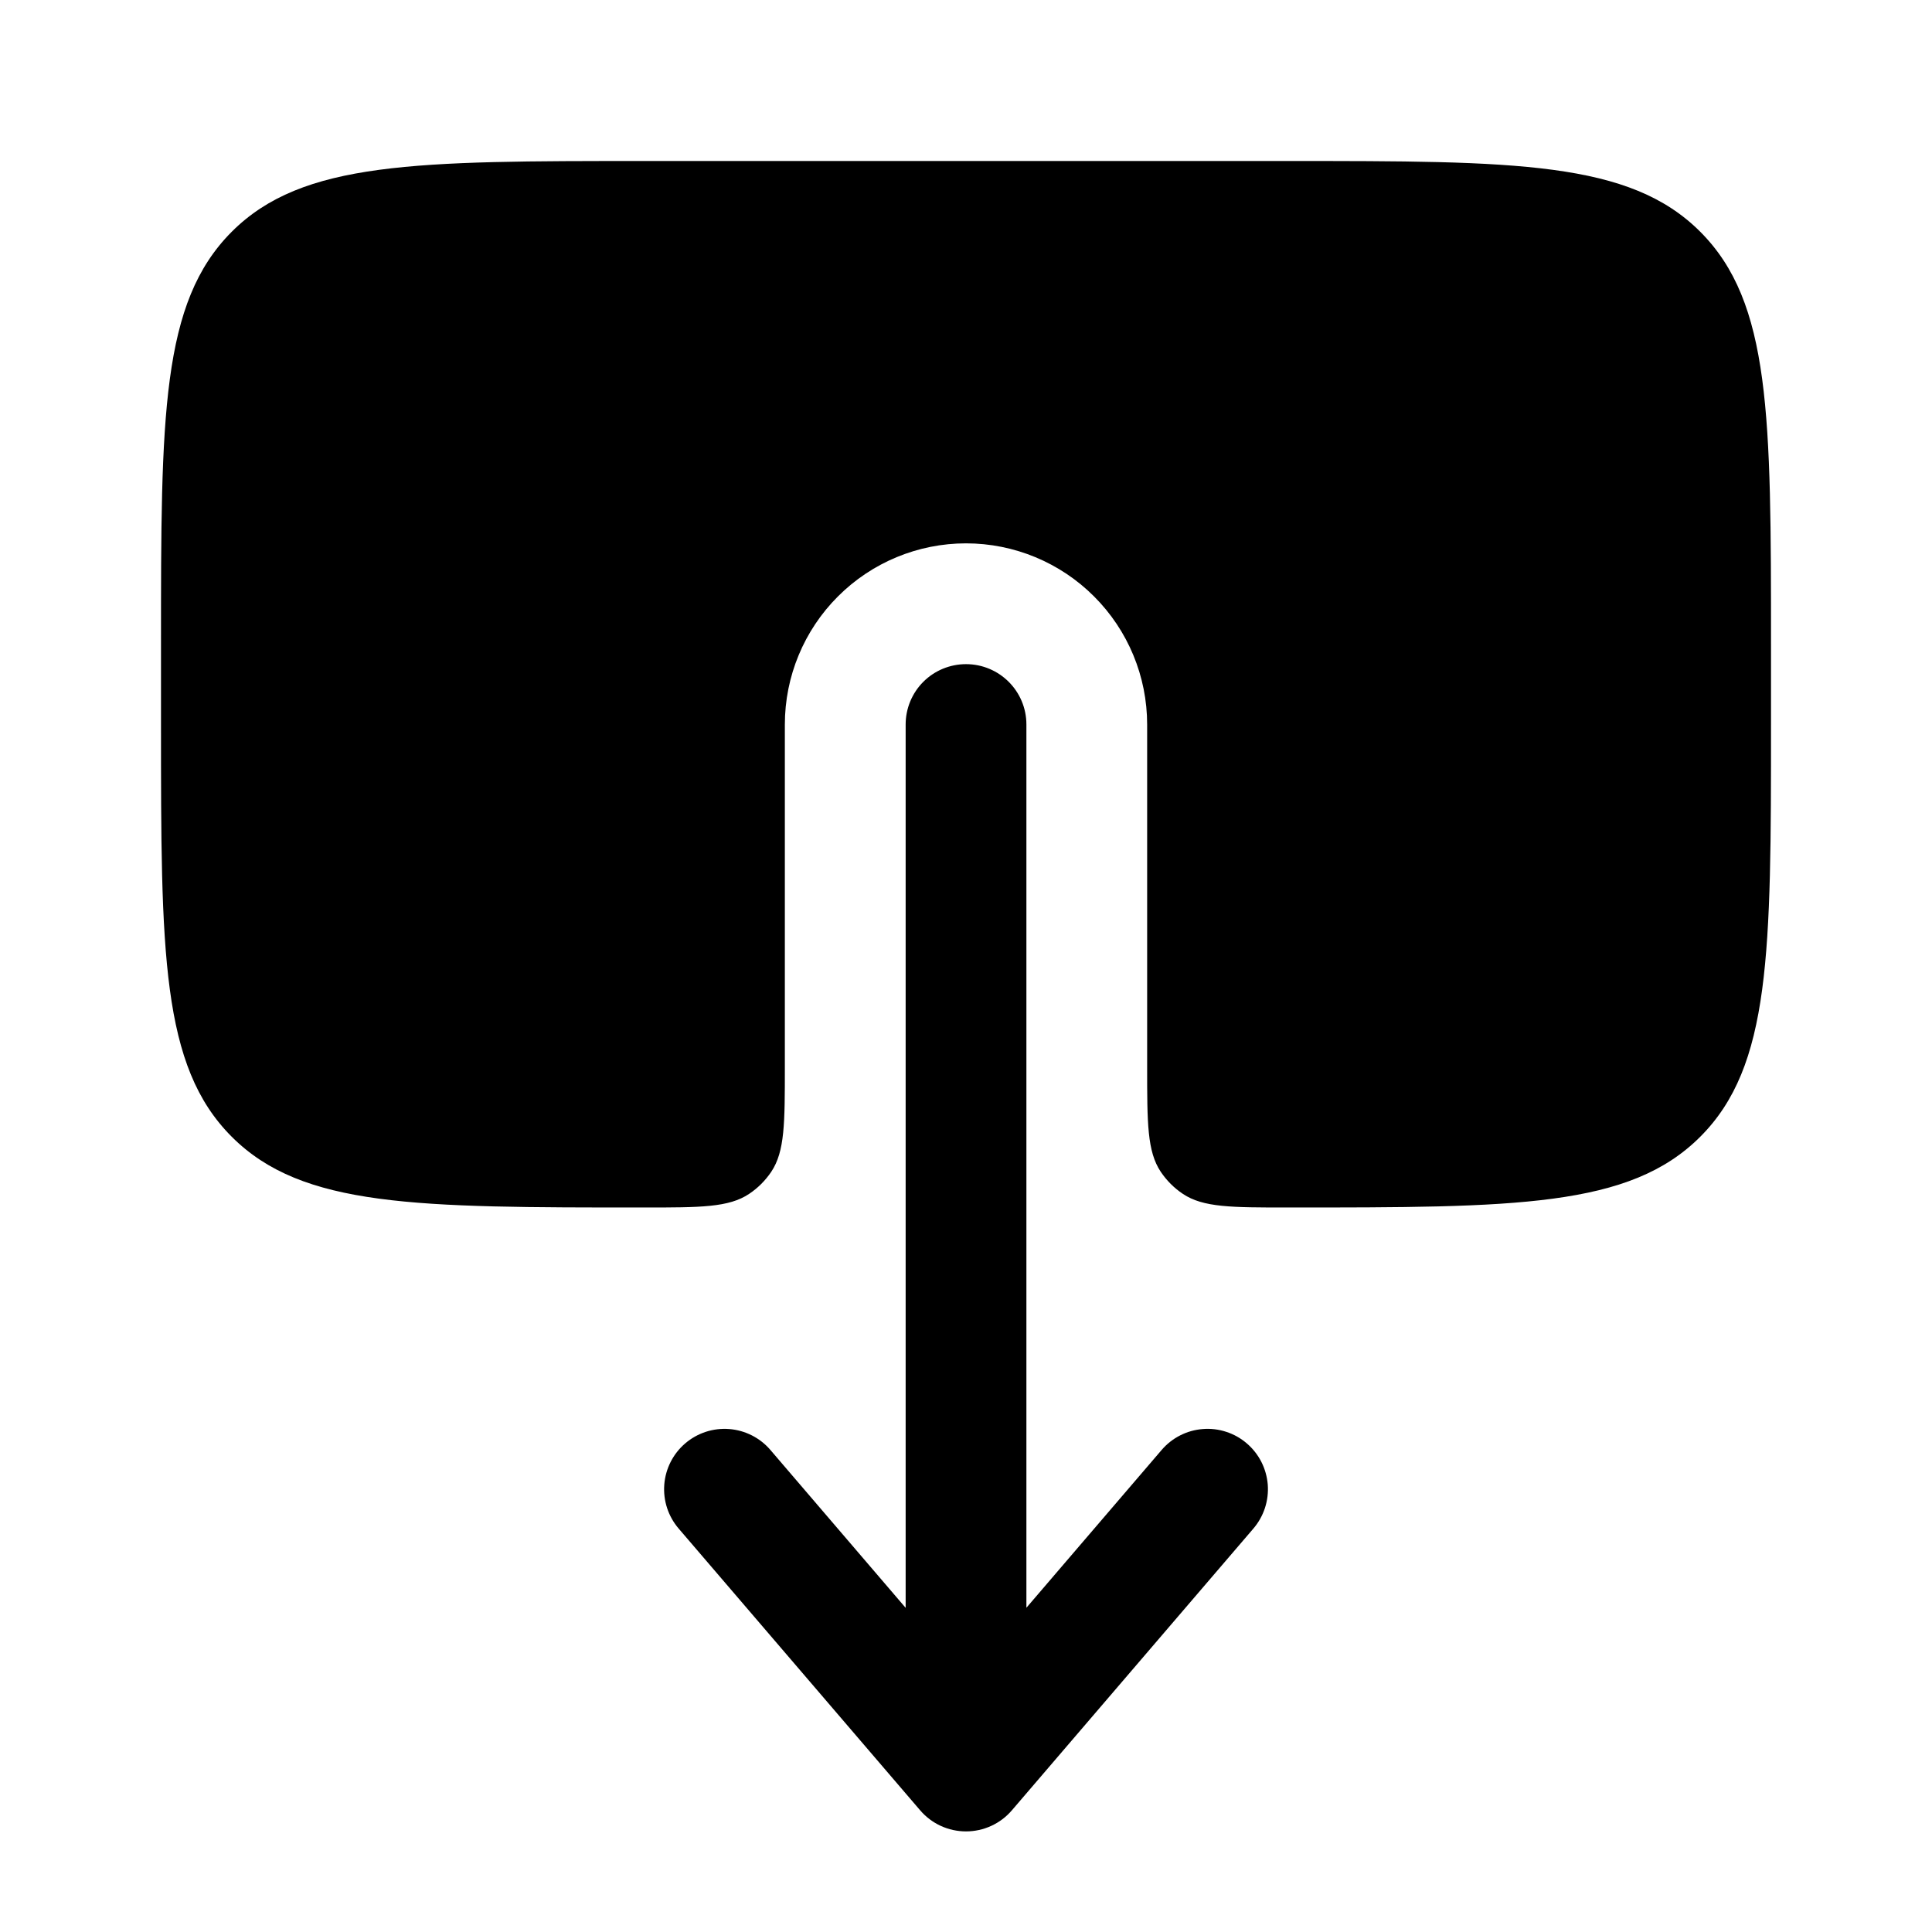 <svg  viewBox="0 0 42 42" fill="none" xmlns="http://www.w3.org/2000/svg">
<path fill-rule="evenodd" clip-rule="evenodd" d="M21 14.438C20.652 14.438 20.318 14.576 20.072 14.822C19.826 15.068 19.688 15.402 19.688 15.75L19.688 34.953L16.748 31.521C16.521 31.256 16.199 31.093 15.852 31.066C15.505 31.039 15.161 31.151 14.896 31.378C14.632 31.604 14.468 31.926 14.441 32.273C14.414 32.621 14.526 32.964 14.753 33.229L20.003 39.354C20.126 39.498 20.279 39.614 20.451 39.693C20.623 39.772 20.811 39.813 21 39.813C21.19 39.813 21.377 39.772 21.549 39.693C21.722 39.614 21.875 39.498 21.998 39.354L27.248 33.229C27.36 33.098 27.445 32.946 27.499 32.782C27.552 32.618 27.573 32.446 27.56 32.273C27.546 32.102 27.499 31.934 27.421 31.78C27.343 31.627 27.235 31.49 27.104 31.378C26.973 31.265 26.822 31.18 26.658 31.127C26.494 31.073 26.321 31.052 26.149 31.066C25.977 31.079 25.809 31.126 25.656 31.204C25.502 31.282 25.365 31.39 25.253 31.521L22.313 34.951L22.313 15.75C22.313 15.025 21.725 14.438 21 14.438Z" fill="currentColor"/>
<path d="M14 26.25C15.229 26.25 15.843 26.25 16.285 25.954C16.476 25.827 16.639 25.663 16.767 25.473C17.062 25.03 17.062 24.416 17.062 23.188L17.062 15.75C17.062 14.706 17.477 13.704 18.216 12.966C18.954 12.227 19.956 11.812 21 11.812C22.044 11.812 23.046 12.227 23.784 12.966C24.523 13.704 24.938 14.706 24.938 15.75L24.938 23.188C24.938 24.416 24.938 25.03 25.233 25.473C25.361 25.663 25.524 25.827 25.715 25.954C26.157 26.25 26.771 26.25 28 26.25C32.949 26.25 35.425 26.25 36.962 24.712C38.5 23.175 38.5 20.703 38.5 15.752L38.5 14.002C38.5 9.049 38.5 6.577 36.962 5.038C35.425 3.5 32.949 3.5 28 3.5L14 3.5C9.051 3.5 6.575 3.5 5.038 5.038C3.5 6.577 3.5 9.051 3.5 14L3.5 15.75C3.5 20.701 3.5 23.175 5.038 24.712C6.575 26.25 9.051 26.25 14 26.25Z" fill="currentColor"/>
</svg>
